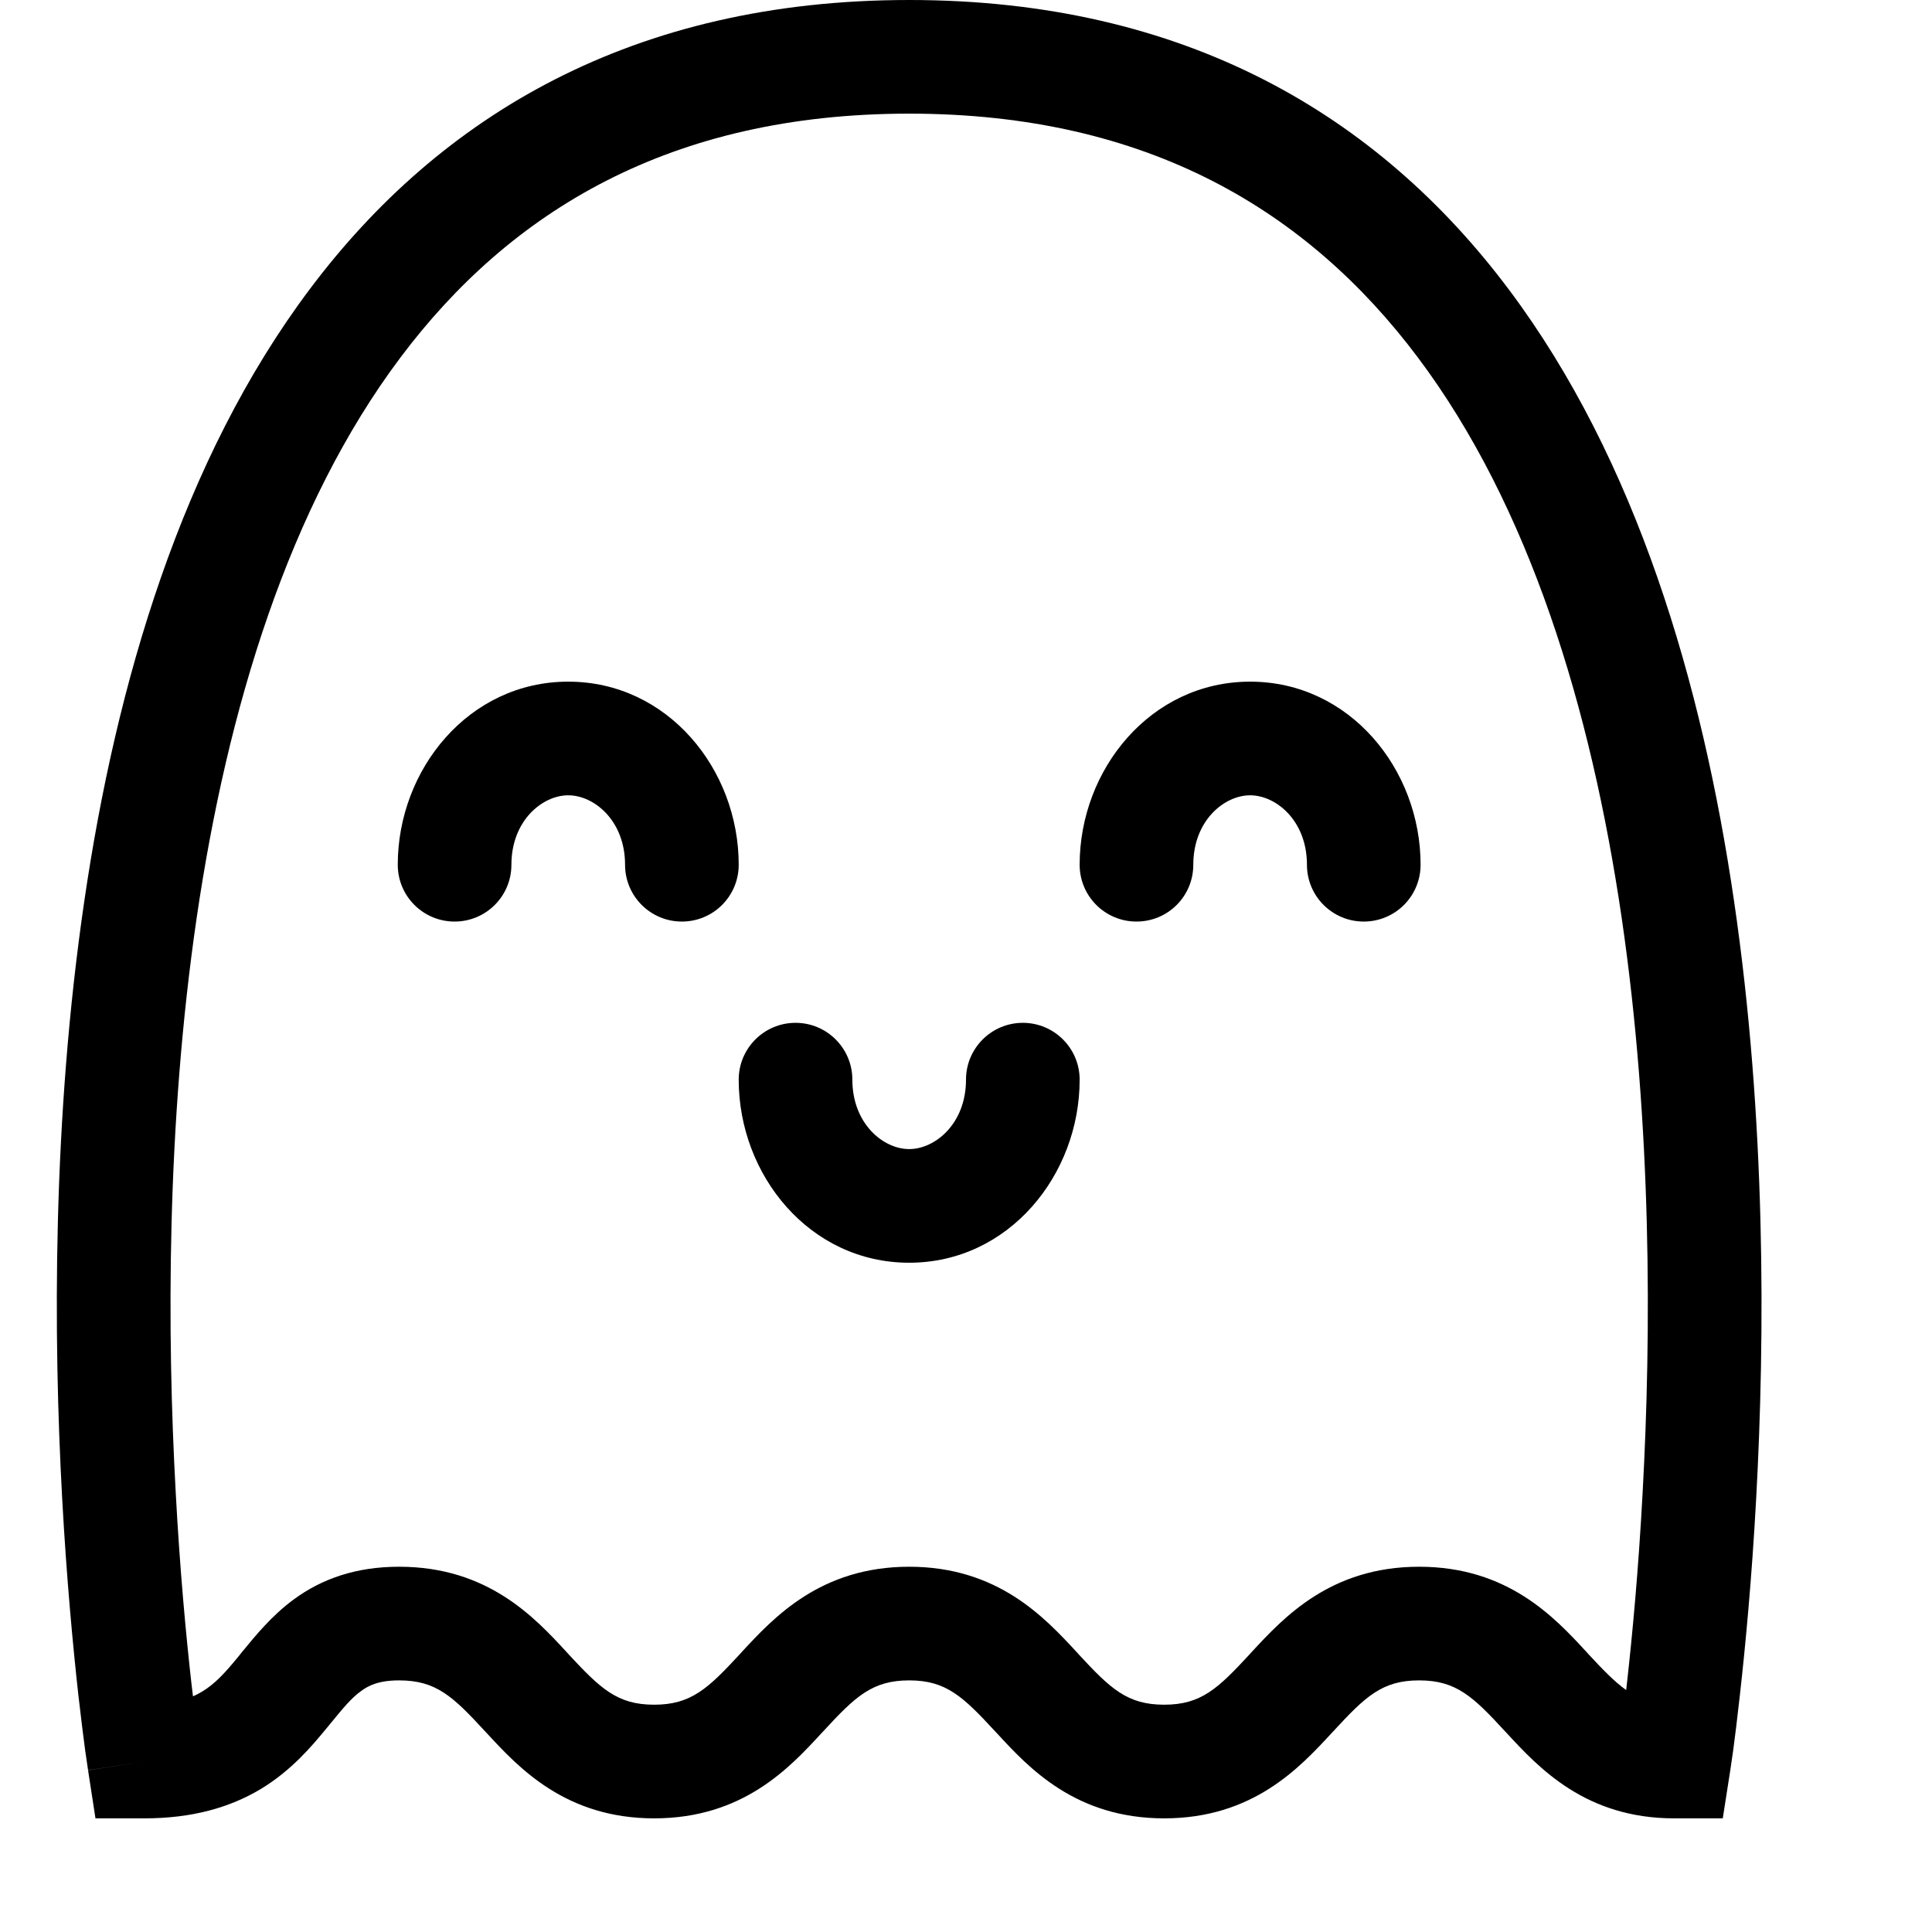 <svg width="17" height="17" viewBox="0 0 17 17" fill="none" xmlns="http://www.w3.org/2000/svg">
<path fill-rule="evenodd" clip-rule="evenodd" d="M3.525 3.144C4.491 1.858 5.898 1 8 1C10.102 1 11.509 1.858 12.475 3.144C13.459 4.454 13.999 6.235 14.269 8.073C14.537 9.903 14.53 11.742 14.454 13.129C14.417 13.821 14.362 14.397 14.317 14.8C14.314 14.824 14.311 14.848 14.309 14.871C14.206 14.798 14.105 14.693 13.976 14.554C13.971 14.548 13.965 14.541 13.959 14.535C13.68 14.233 13.268 13.786 12.487 13.786C11.707 13.786 11.295 14.233 11.015 14.535C11.01 14.541 11.004 14.548 10.998 14.554C10.717 14.858 10.569 15 10.244 15C9.918 15 9.77 14.858 9.489 14.554C9.483 14.548 9.478 14.541 9.472 14.535C9.192 14.233 8.78 13.786 8 13.786C7.22 13.786 6.808 14.233 6.528 14.535C6.522 14.541 6.517 14.548 6.511 14.554C6.23 14.858 6.081 15 5.756 15C5.431 15 5.283 14.858 5.001 14.554C4.996 14.548 4.99 14.541 4.984 14.535C4.705 14.233 4.293 13.786 3.512 13.786C3.129 13.786 2.83 13.894 2.587 14.072C2.391 14.215 2.241 14.401 2.134 14.531C2.122 14.547 2.11 14.562 2.098 14.576C1.977 14.724 1.89 14.817 1.781 14.883C1.757 14.898 1.729 14.913 1.698 14.926C1.693 14.886 1.688 14.844 1.683 14.8C1.638 14.398 1.583 13.821 1.546 13.129C1.47 11.742 1.463 9.903 1.731 8.073C2.001 6.235 2.541 4.454 3.525 3.144ZM1.269 15.5L0.775 15.577L0.84 16L1.269 16C1.691 16 2.025 15.905 2.301 15.738C2.566 15.576 2.743 15.366 2.871 15.21C2.881 15.198 2.891 15.187 2.9 15.175C3.023 15.025 3.091 14.942 3.177 14.88C3.244 14.83 3.335 14.786 3.512 14.786C3.838 14.786 3.986 14.928 4.267 15.233C4.273 15.239 4.278 15.245 4.284 15.251C4.564 15.554 4.976 16 5.756 16C6.537 16 6.949 15.554 7.228 15.251C7.234 15.245 7.24 15.239 7.245 15.233C7.526 14.928 7.675 14.786 8 14.786C8.325 14.786 8.473 14.928 8.755 15.233C8.76 15.239 8.766 15.245 8.772 15.251C9.051 15.554 9.463 16 10.244 16C11.024 16 11.436 15.554 11.716 15.251C11.721 15.245 11.727 15.239 11.733 15.233C12.014 14.928 12.162 14.786 12.487 14.786C12.813 14.786 12.961 14.928 13.242 15.233C13.248 15.239 13.254 15.245 13.259 15.251C13.539 15.554 13.951 16 14.731 16L15.159 16L15.225 15.577L14.731 15.5C15.225 15.577 15.225 15.577 15.225 15.577L15.226 15.573L15.227 15.563L15.232 15.529C15.237 15.499 15.243 15.455 15.251 15.399C15.266 15.285 15.287 15.12 15.31 14.911C15.357 14.493 15.414 13.898 15.453 13.184C15.531 11.758 15.54 9.847 15.258 7.927C14.978 6.015 14.402 4.046 13.274 2.544C12.128 1.017 10.429 3.14801e-07 8 3.27835e-07C5.571 3.11068e-07 3.872 1.017 2.726 2.544C1.598 4.046 1.022 6.015 0.742 7.927C0.46 9.847 0.469 11.758 0.547 13.184C0.586 13.898 0.643 14.493 0.689 14.911C0.713 15.12 0.734 15.285 0.749 15.399C0.757 15.455 0.763 15.499 0.768 15.529L0.773 15.564L0.774 15.573L0.775 15.575C0.775 15.576 0.775 15.577 1.269 15.5Z" fill="currentColor"/>
<path fill-rule="evenodd" clip-rule="evenodd" d="M6 8.109C5.724 8.109 5.5 7.886 5.5 7.609C5.5 7.221 5.228 6.998 5 6.998C4.772 6.998 4.5 7.221 4.5 7.609C4.5 7.886 4.276 8.109 4 8.109C3.724 8.109 3.5 7.886 3.5 7.609C3.5 6.771 4.124 5.998 5 5.998C5.877 5.998 6.5 6.771 6.5 7.609C6.5 7.886 6.276 8.109 6 8.109Z" fill="currentColor"/>
<path fill-rule="evenodd" clip-rule="evenodd" d="M12 8.109C11.724 8.109 11.5 7.886 11.5 7.609C11.5 7.221 11.228 6.998 11 6.998C10.772 6.998 10.5 7.221 10.5 7.609C10.5 7.886 10.277 8.109 10 8.109C9.724 8.109 9.5 7.886 9.5 7.609C9.5 6.771 10.124 5.998 11 5.998C11.877 5.998 12.5 6.771 12.5 7.609C12.5 7.886 12.276 8.109 12 8.109Z" fill="currentColor"/>
<path fill-rule="evenodd" clip-rule="evenodd" d="M7 9C7.276 9 7.5 9.224 7.5 9.5C7.5 9.888 7.772 10.111 8 10.111C8.228 10.111 8.5 9.888 8.5 9.5C8.5 9.224 8.724 9 9 9C9.276 9 9.5 9.224 9.5 9.5C9.5 10.339 8.876 11.111 8 11.111C7.123 11.111 6.5 10.339 6.5 9.5C6.5 9.224 6.724 9 7 9Z" fill="currentColor"/>
</svg>
